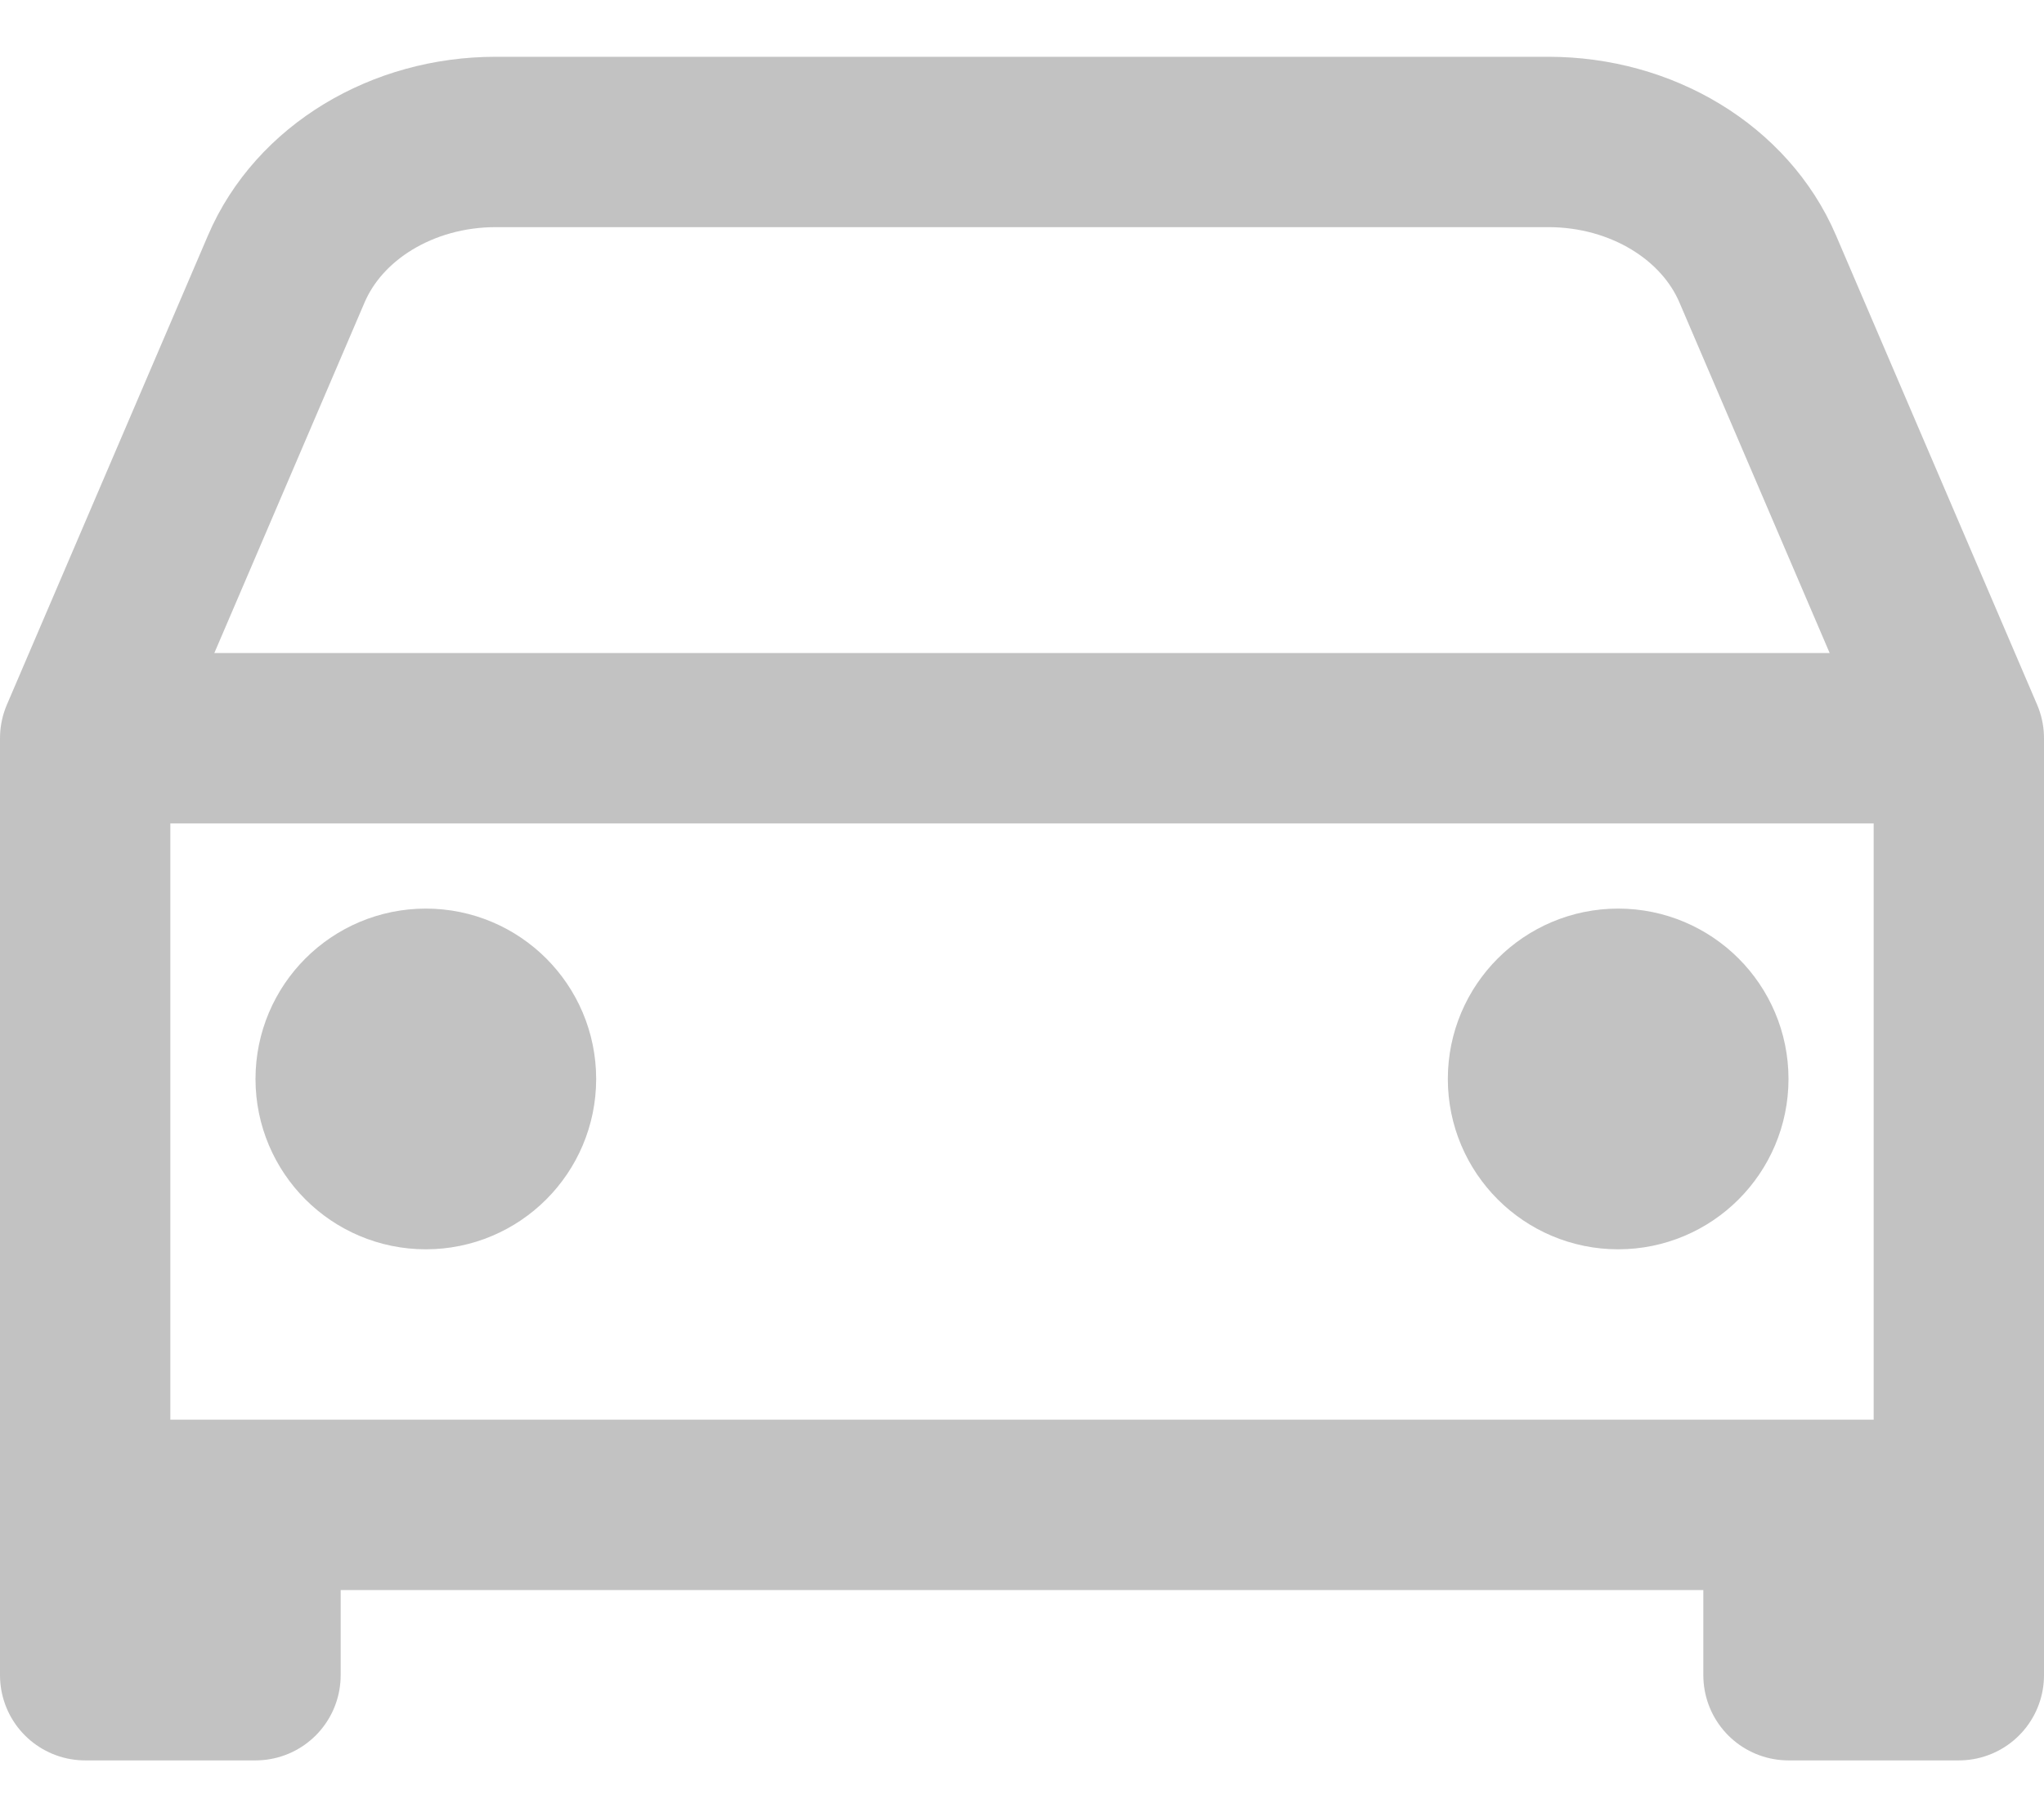 <svg width="18" height="16" viewBox="0 0 18 16" fill="none" xmlns="http://www.w3.org/2000/svg">
<path d="M17.25 6.5L15.479 2.368C15.191 1.695 14.457 1.25 13.636 1.25H4.365C3.544 1.25 2.809 1.695 2.521 2.368L0.75 6.5M17.25 6.5H0.75M17.25 6.5V13.25M0.75 6.5V13.25M0.75 13.25H17.25M0.75 13.25V14.75H2.25V13.25M17.25 13.25V14.75H15.75V13.25" stroke="#0D0D0D" stroke-opacity="0.25" stroke-width="1.5" stroke-linecap="round" stroke-linejoin="round"/>
<path d="M14.25 10.25C13.836 10.25 13.5 9.914 13.5 9.5C13.5 9.086 13.836 8.75 14.25 8.75C14.664 8.75 15 9.086 15 9.5C15 9.914 14.664 10.25 14.25 10.25Z" stroke="#0D0D0D" stroke-opacity="0.25" stroke-width="1.5" stroke-linecap="round" stroke-linejoin="round"/>
<path d="M3.75 10.25C3.336 10.25 3 9.914 3 9.5C3 9.086 3.336 8.75 3.75 8.75C4.164 8.75 4.5 9.086 4.5 9.5C4.5 9.914 4.164 10.25 3.75 10.25Z" stroke="#0D0D0D" stroke-opacity="0.25" stroke-width="1.5" stroke-linecap="round" stroke-linejoin="round"/>
</svg>
